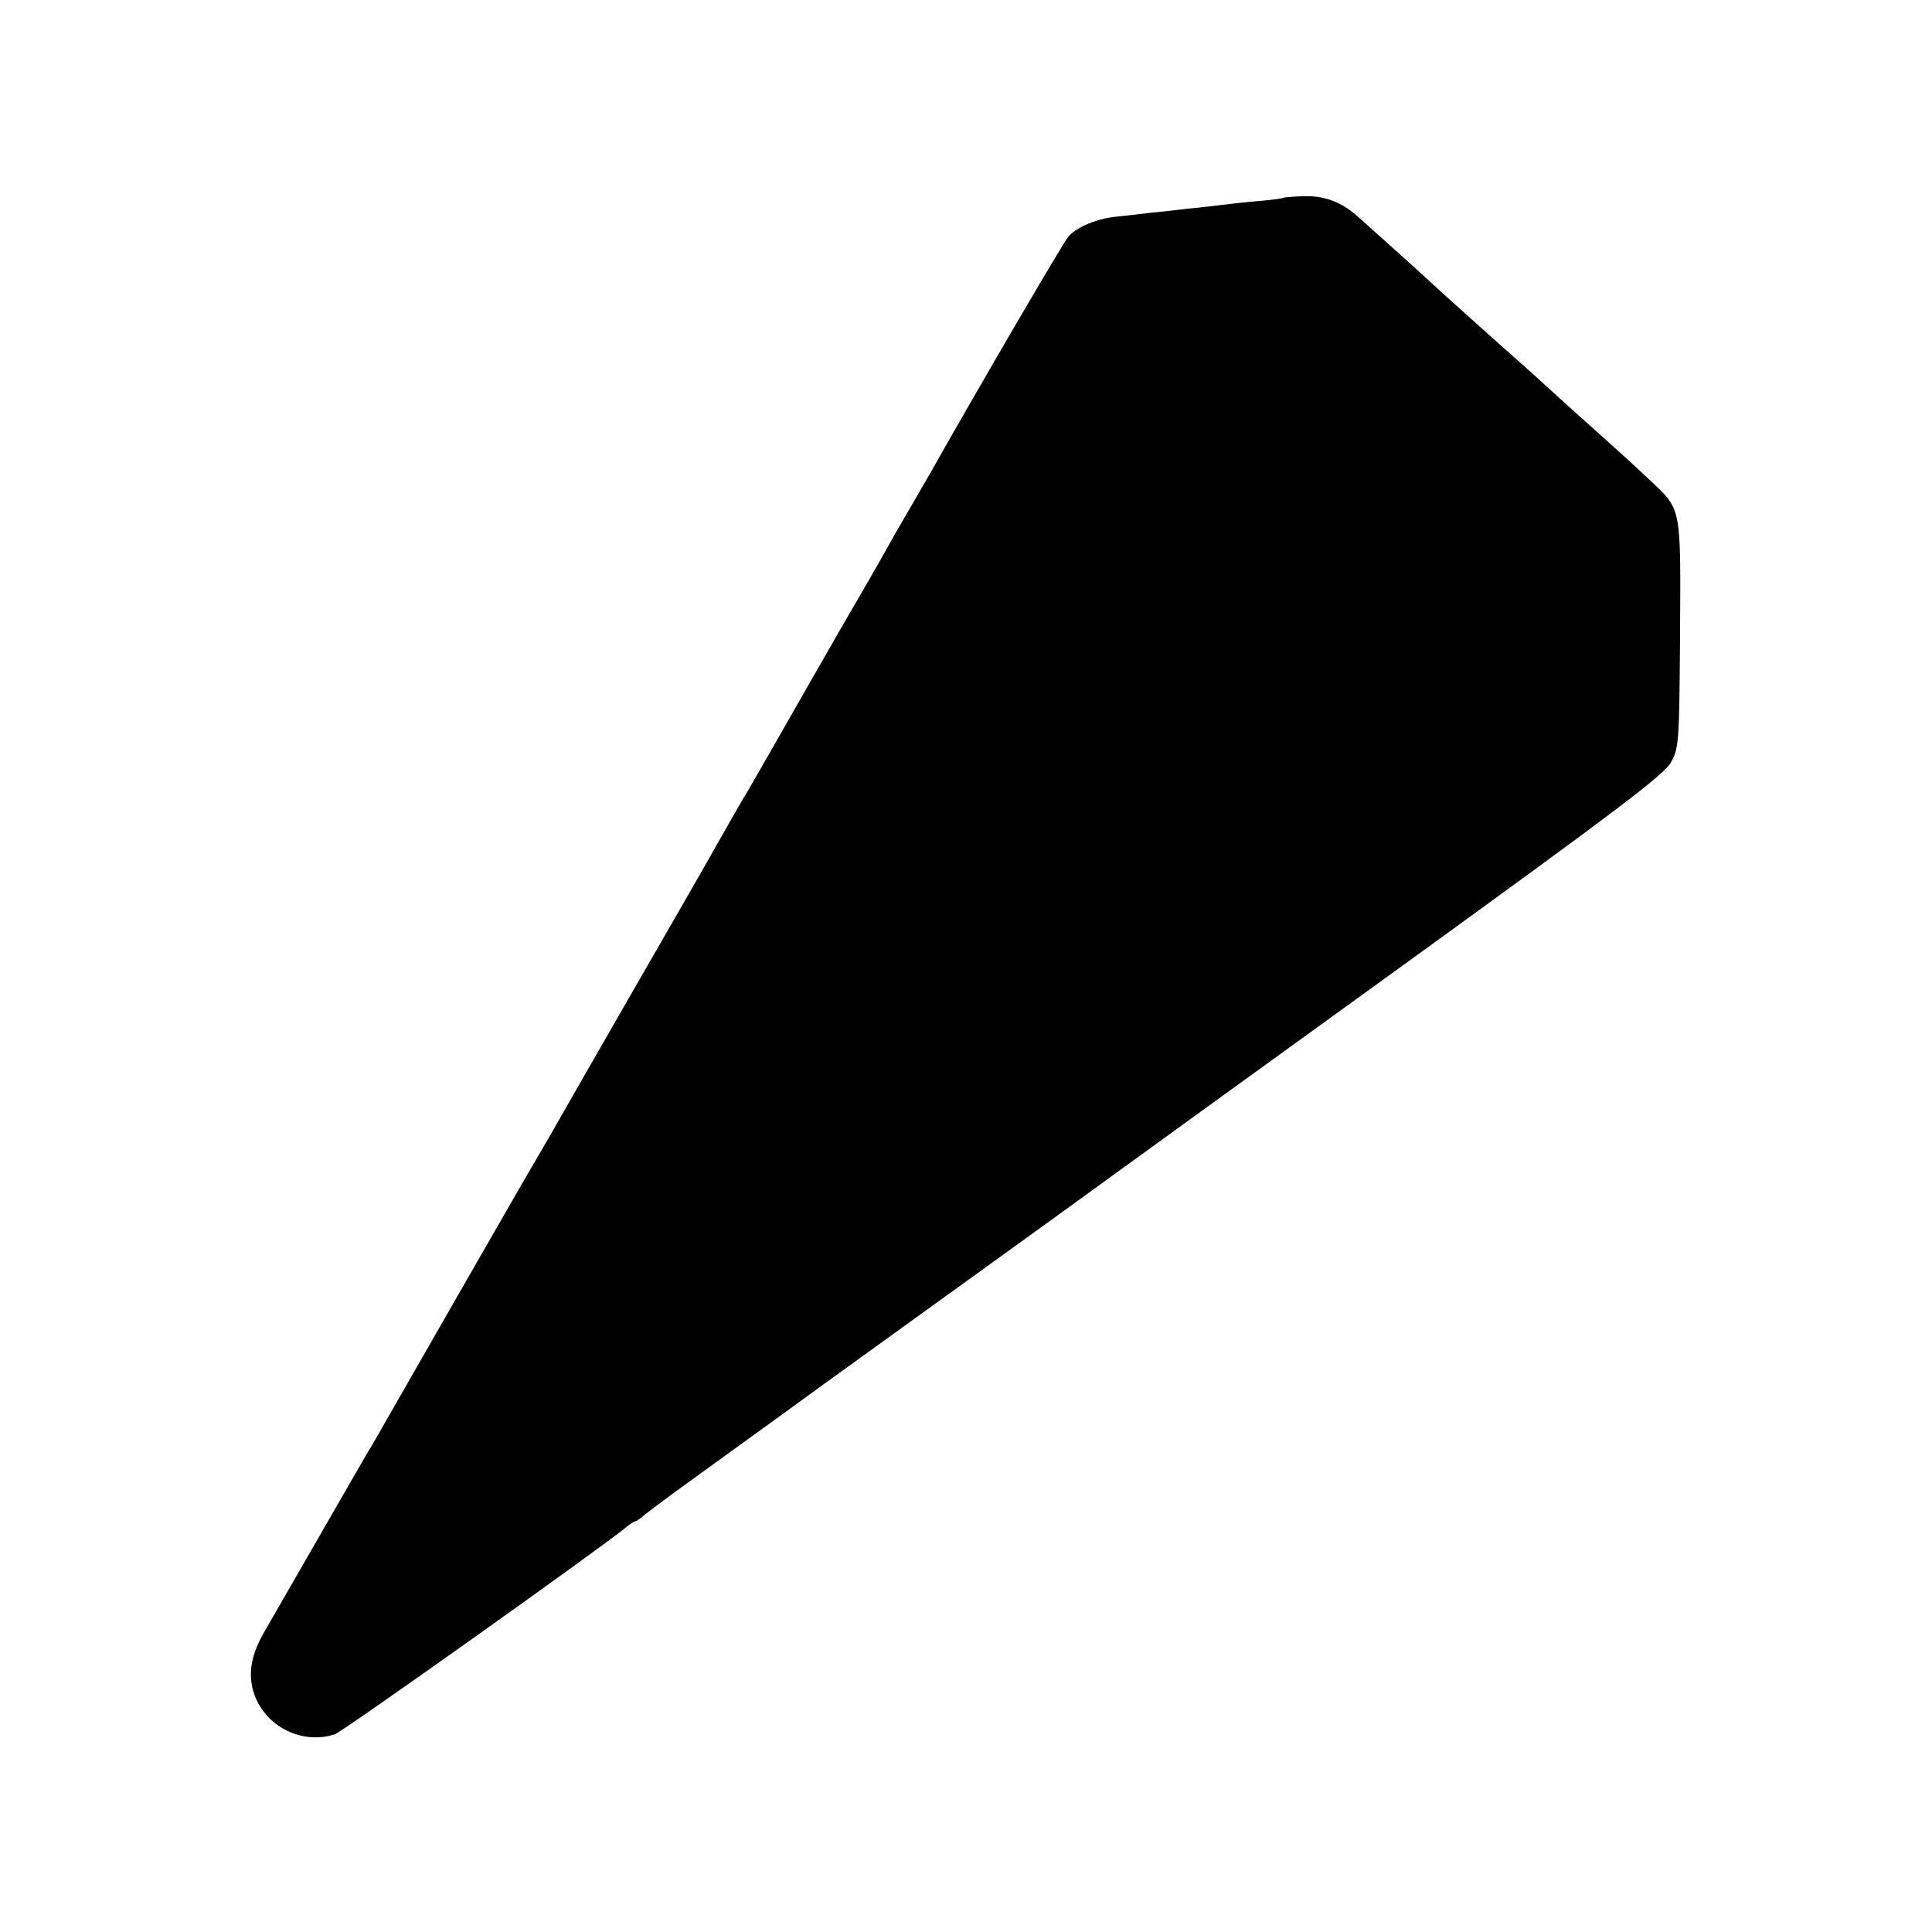 <?xml version="1.0" standalone="no"?>
<!DOCTYPE svg PUBLIC "-//W3C//DTD SVG 20010904//EN"
 "http://www.w3.org/TR/2001/REC-SVG-20010904/DTD/svg10.dtd">
<svg version="1.0" xmlns="http://www.w3.org/2000/svg"
 width="513pt" height="513pt" viewBox="0 0 513 513"
 preserveAspectRatio="xMidYMid meet">
<g transform="translate(0,513) scale(0.1,-0.1)"
fill="#000000" stroke="none">
<path d="M3408 4605 c-2 -2 -32 -6 -68 -9 -36 -3 -78 -8 -95 -10 -16 -2 -57
-7 -90 -10 -33 -4 -78 -9 -100 -11 -22 -3 -62 -7 -88 -10 -53 -5 -107 -27
-130 -53 -12 -13 -229 -384 -369 -632 -11 -19 -37 -64 -58 -100 -21 -36 -48
-83 -60 -105 -12 -22 -65 -114 -118 -205 -52 -91 -100 -174 -106 -185 -21 -37
-137 -240 -146 -255 -6 -8 -39 -67 -75 -130 -36 -63 -69 -122 -74 -130 -17
-29 -336 -584 -364 -634 -16 -28 -53 -91 -82 -141 -53 -92 -203 -353 -327
-570 -38 -66 -72 -127 -78 -135 -5 -8 -64 -111 -132 -229 -68 -118 -133 -231
-145 -252 -34 -58 -44 -106 -32 -154 24 -94 126 -150 218 -120 20 6 710 497
774 550 9 8 20 15 23 15 3 0 11 6 19 12 7 7 63 49 124 93 61 44 180 130 264
191 83 61 292 211 462 334 171 123 346 250 390 282 44 32 393 285 775 561 577
418 699 510 717 543 21 39 22 51 24 340 2 340 4 330 -78 407 -51 48 -55 52
-178 162 -43 39 -90 81 -105 95 -15 14 -43 39 -61 55 -67 59 -234 209 -245
220 -9 9 -109 99 -191 172 -42 37 -87 54 -143 52 -27 -1 -51 -3 -52 -4z"/>
</g>
</svg>
